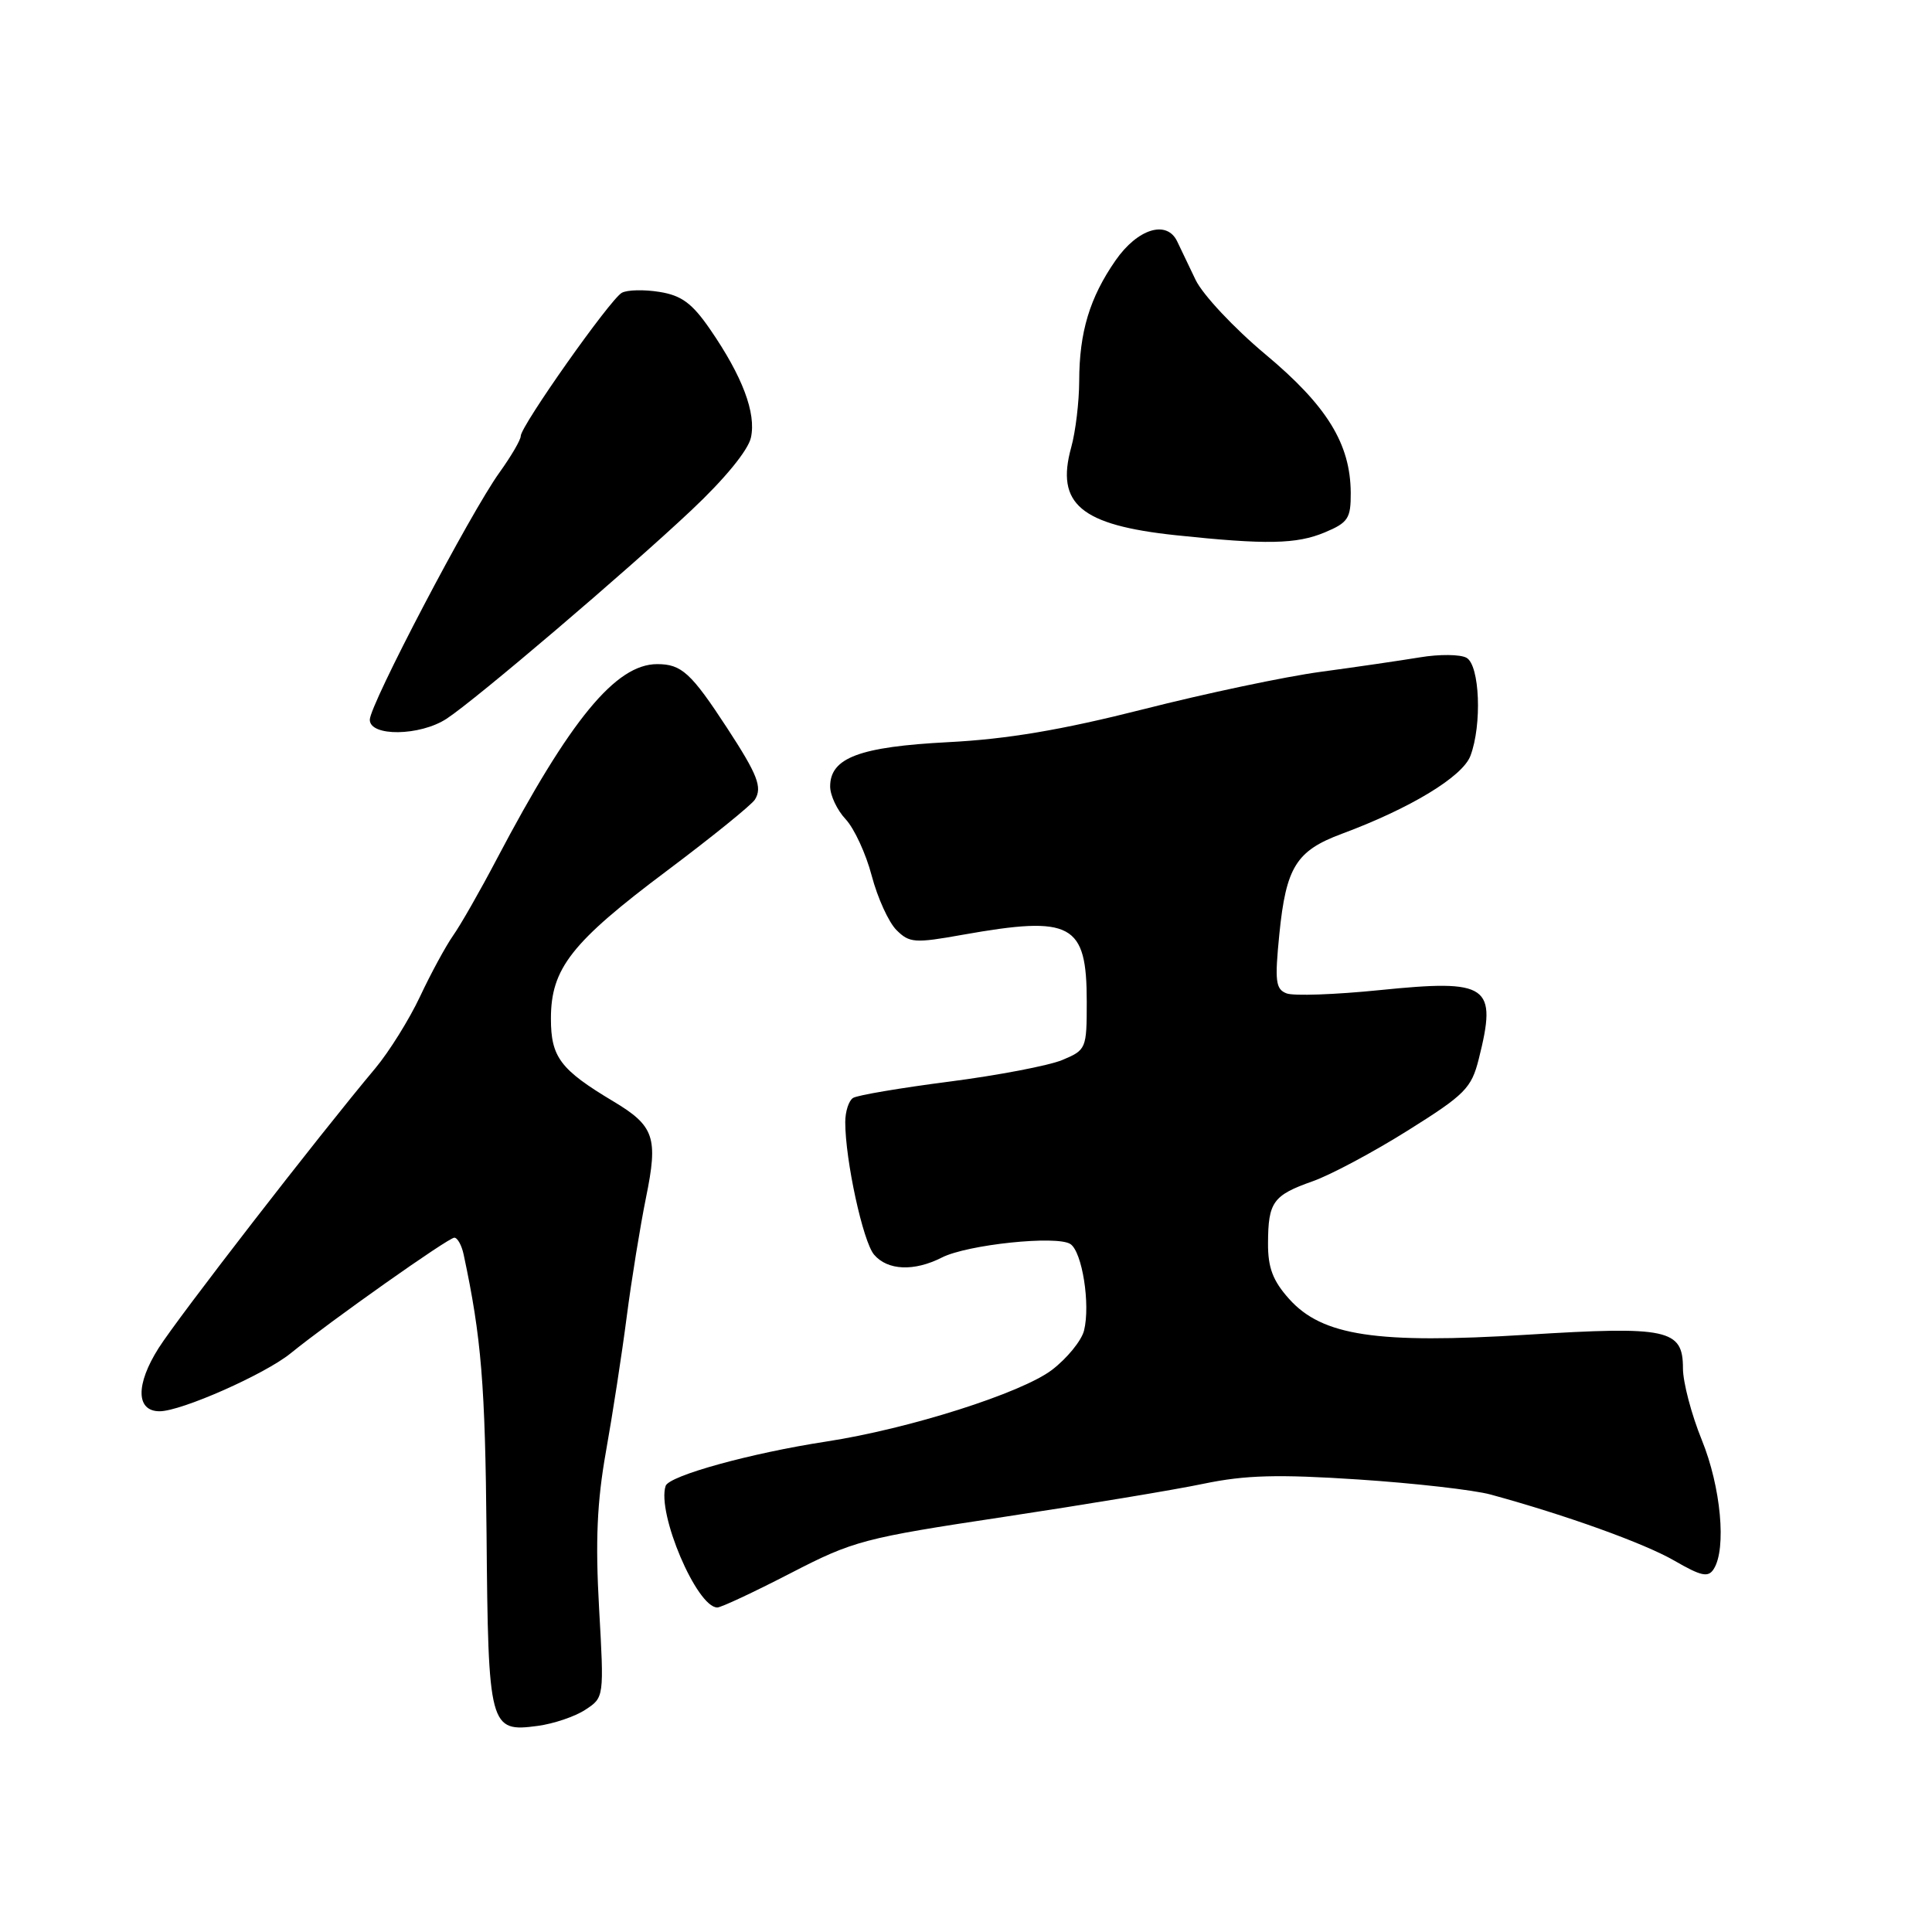 <?xml version="1.0" encoding="UTF-8" standalone="no"?>
<!DOCTYPE svg PUBLIC "-//W3C//DTD SVG 1.1//EN" "http://www.w3.org/Graphics/SVG/1.1/DTD/svg11.dtd" >
<svg xmlns="http://www.w3.org/2000/svg" xmlns:xlink="http://www.w3.org/1999/xlink" version="1.1" viewBox="0 0 256 256">
 <g >
 <path fill="currentColor"
d=" M 77.56 226.55 C 80.05 224.92 80.05 224.92 79.38 213.06 C 78.88 204.18 79.11 198.99 80.29 192.35 C 81.16 187.48 82.40 179.45 83.04 174.50 C 83.68 169.55 84.84 162.43 85.60 158.68 C 87.23 150.72 86.71 149.19 81.26 145.93 C 74.24 141.73 73.00 140.08 73.00 134.97 C 73.00 128.33 75.71 124.87 88.40 115.36 C 94.37 110.88 99.60 106.64 100.03 105.95 C 101.04 104.32 100.38 102.65 96.37 96.50 C 91.57 89.15 90.31 88.00 87.08 88.00 C 81.60 88.00 75.56 95.34 65.83 113.82 C 63.62 118.03 61.01 122.60 60.03 123.98 C 59.06 125.37 57.09 128.99 55.66 132.04 C 54.23 135.08 51.56 139.36 49.74 141.54 C 42.18 150.55 23.62 174.52 21.01 178.64 C 17.96 183.46 18.01 187.00 21.15 187.00 C 24.01 187.00 35.07 182.11 38.50 179.33 C 43.80 175.03 59.41 164.00 60.20 164.00 C 60.62 164.00 61.18 165.01 61.44 166.25 C 63.79 177.25 64.29 183.43 64.47 203.20 C 64.69 228.95 64.85 229.55 71.25 228.69 C 73.35 228.41 76.20 227.45 77.56 226.55 Z  M 104.73 208.47 C 113.09 204.15 114.42 203.80 133.00 201.00 C 143.72 199.38 155.65 197.41 159.50 196.60 C 165.04 195.45 169.32 195.34 180.00 196.04 C 187.43 196.53 195.30 197.43 197.50 198.03 C 207.51 200.76 217.87 204.49 221.85 206.79 C 225.43 208.86 226.35 209.06 227.08 207.90 C 228.79 205.21 228.03 197.03 225.50 190.81 C 224.12 187.42 223.00 183.15 223.00 181.31 C 223.00 176.12 221.01 175.70 202.31 176.86 C 182.39 178.10 175.19 177.01 170.81 172.11 C 168.66 169.71 168.00 167.98 168.02 164.73 C 168.04 159.28 168.68 158.38 173.92 156.53 C 176.31 155.69 182.00 152.65 186.57 149.78 C 194.12 145.05 194.97 144.19 195.94 140.34 C 198.41 130.52 197.28 129.73 182.77 131.20 C 176.93 131.79 171.40 131.99 170.48 131.63 C 169.02 131.07 168.90 130.02 169.52 123.77 C 170.41 114.89 171.76 112.73 177.78 110.49 C 186.86 107.12 193.80 102.92 194.84 100.15 C 196.39 96.04 196.08 88.14 194.32 87.16 C 193.50 86.70 190.73 86.67 188.16 87.10 C 185.60 87.52 179.68 88.39 175.00 89.02 C 170.32 89.65 159.75 91.88 151.50 93.98 C 140.68 96.72 133.48 97.94 125.65 98.34 C 113.89 98.95 110.00 100.41 110.00 104.21 C 110.00 105.40 110.93 107.36 112.06 108.56 C 113.19 109.77 114.75 113.14 115.51 116.05 C 116.28 118.97 117.75 122.20 118.78 123.23 C 120.50 124.95 121.20 125.00 127.57 123.86 C 142.04 121.29 144.00 122.35 144.00 132.74 C 144.00 138.97 143.93 139.13 140.75 140.46 C 138.96 141.20 132.23 142.49 125.79 143.32 C 119.35 144.15 113.61 145.12 113.04 145.48 C 112.47 145.83 112.00 147.28 112.00 148.69 C 112.00 153.72 114.35 164.53 115.82 166.25 C 117.61 168.35 121.12 168.50 124.80 166.63 C 128.17 164.91 140.04 163.67 141.83 164.84 C 143.40 165.87 144.50 172.86 143.64 176.31 C 143.30 177.65 141.39 179.99 139.39 181.52 C 135.35 184.59 120.46 189.33 109.50 191.01 C 99.45 192.55 88.65 195.54 88.20 196.89 C 87.01 200.48 92.33 213.00 95.05 213.00 C 95.55 213.00 99.91 210.96 104.73 208.47 Z  M 59.17 95.24 C 63.03 92.72 83.07 75.65 91.59 67.63 C 96.02 63.47 99.13 59.67 99.50 57.99 C 100.22 54.74 98.38 49.87 94.10 43.65 C 91.72 40.19 90.32 39.15 87.39 38.68 C 85.35 38.35 83.10 38.40 82.39 38.80 C 80.84 39.67 69.00 56.45 69.00 57.78 C 69.00 58.29 67.73 60.45 66.19 62.60 C 62.33 67.95 49.00 93.37 49.00 95.37 C 49.00 97.63 55.65 97.54 59.17 95.24 Z  M 175.53 70.55 C 178.63 69.25 179.00 68.70 178.98 65.30 C 178.94 58.80 175.83 53.76 167.66 46.94 C 163.52 43.48 159.36 39.04 158.42 37.08 C 157.48 35.11 156.39 32.83 155.99 32.00 C 154.62 29.10 150.75 30.29 147.82 34.50 C 144.39 39.44 143.01 44.01 143.00 50.50 C 142.99 53.25 142.52 57.20 141.94 59.28 C 139.86 66.78 143.20 69.58 155.80 70.92 C 167.80 72.19 171.79 72.11 175.53 70.55 Z "/>
</g>
</svg>